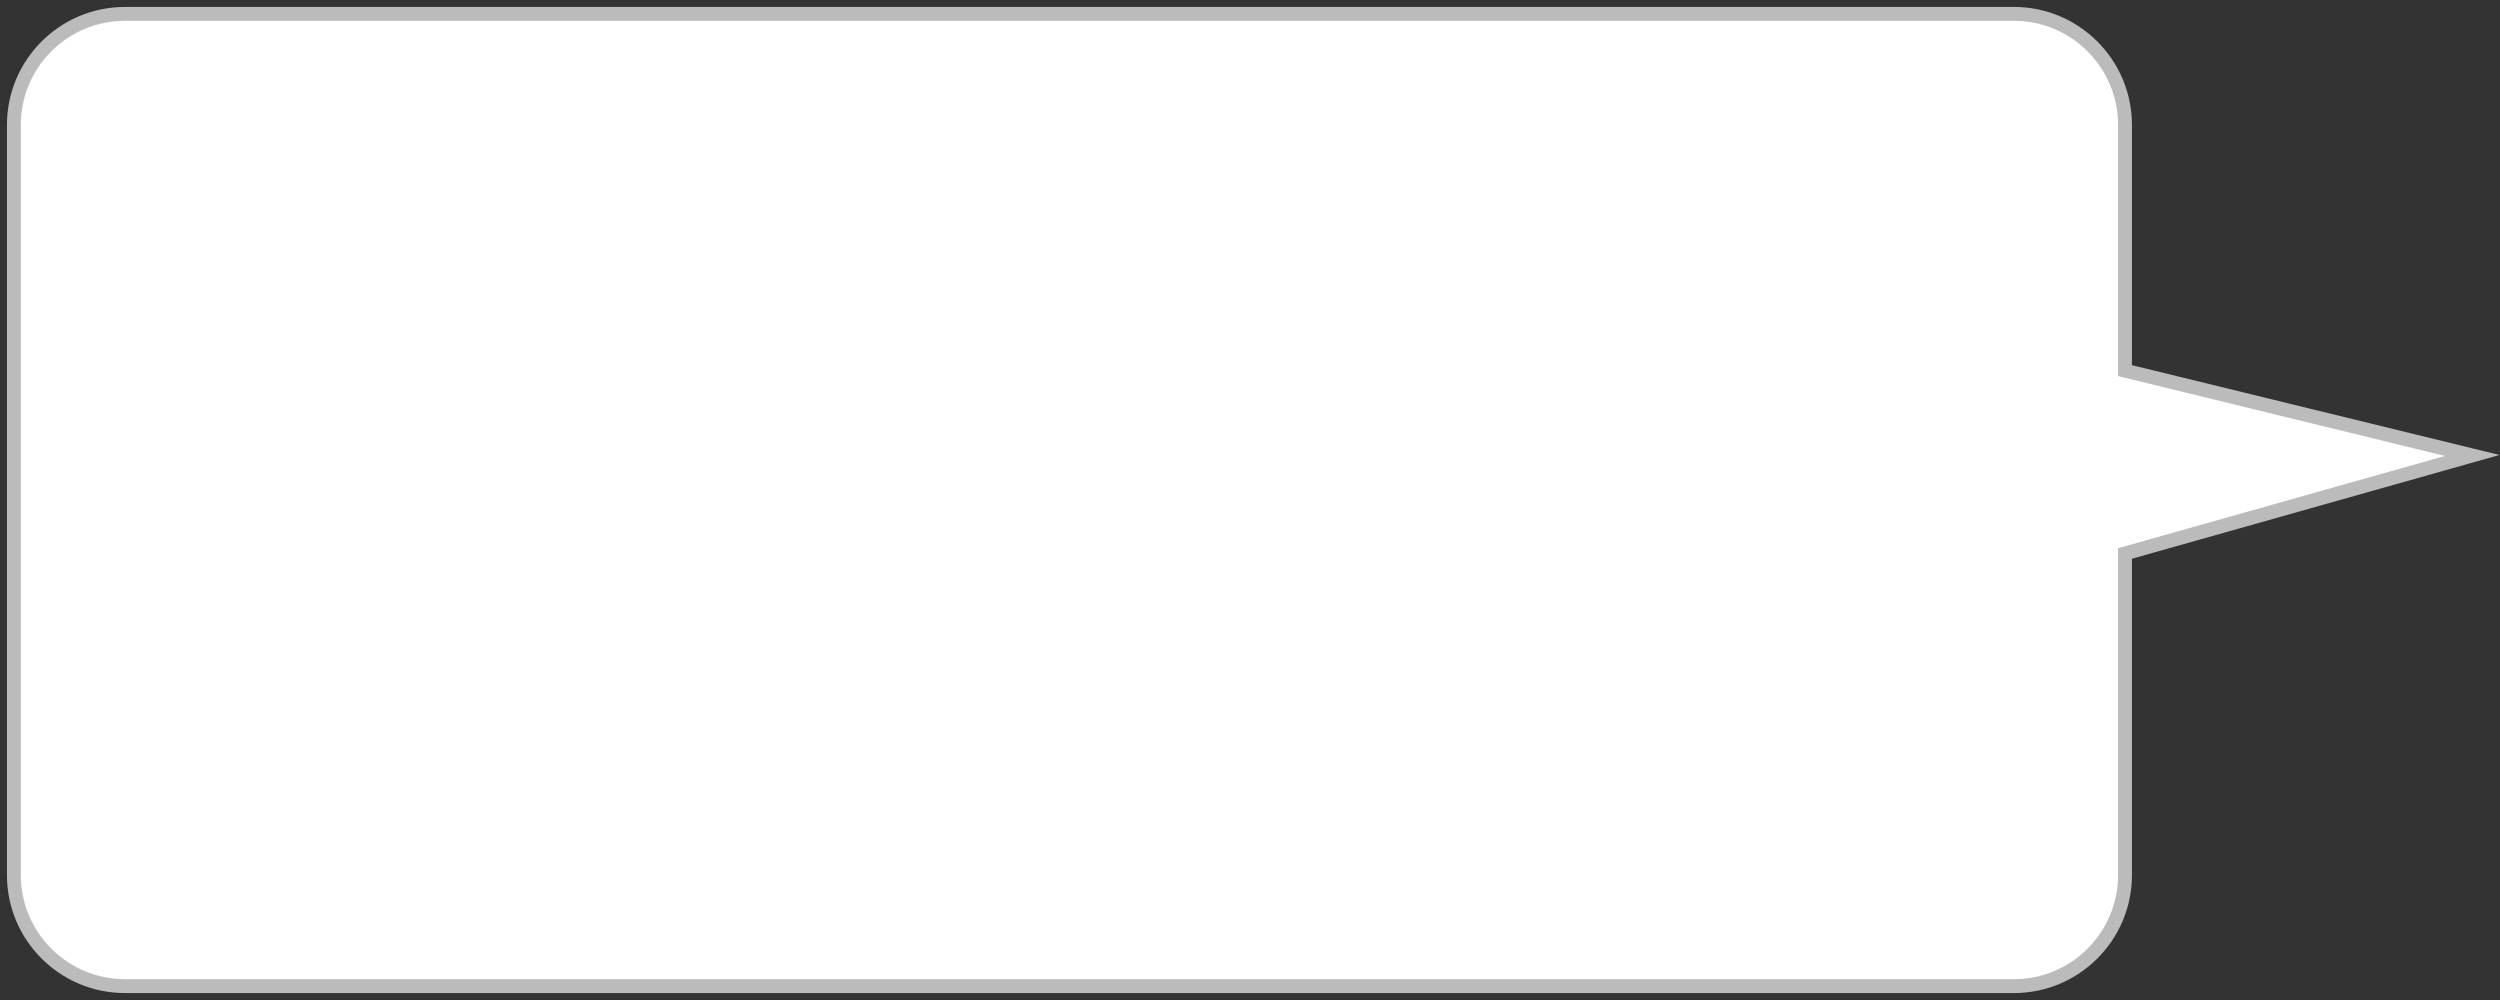 <svg width="180" height="72" viewBox="0 0 180 72" fill="none" xmlns="http://www.w3.org/2000/svg">
<rect x="0" y="0" width="180" height="72" fill="#333333" stroke="none"/>
<path fill-rule="evenodd" clip-rule="evenodd" d="M9 71C4.582 71 1 67.418 1 63V9C1 4.582 4.582 1 9 1H145C149.418 1 153 4.582 153 9V26.685L178 32.793L153 39.85V63C153 67.418 149.418 71 145 71H9Z" fill="white"/>
<path d="M153 26.685L152.881 27.171L152.5 27.078V26.685H153ZM178 32.793L178.119 32.307L179.964 32.758L178.136 33.274L178 32.793ZM153 39.85H152.5V39.472L152.864 39.369L153 39.85ZM1.5 63C1.5 67.142 4.858 70.5 9 70.5V71.5C4.306 71.5 0.5 67.694 0.5 63H1.5ZM1.5 9V63H0.5V9H1.5ZM9 1.5C4.858 1.5 1.5 4.858 1.5 9H0.5C0.5 4.306 4.306 0.5 9 0.5V1.5ZM145 1.5H9V0.5H145V1.5ZM152.5 9C152.5 4.858 149.142 1.5 145 1.5V0.5C149.694 0.5 153.5 4.306 153.5 9H152.5ZM152.5 26.685V9H153.5V26.685H152.5ZM177.882 33.279L152.881 27.171L153.119 26.199L178.119 32.307L177.882 33.279ZM152.864 39.369L177.864 32.312L178.136 33.274L153.136 40.331L152.864 39.369ZM152.5 63V39.85H153.5V63H152.5ZM145 70.5C149.142 70.5 152.5 67.142 152.5 63H153.5C153.5 67.694 149.694 71.5 145 71.5V70.5ZM9 70.5H145V71.5H9V70.5Z" fill="#BBBBBB"/>
</svg>
